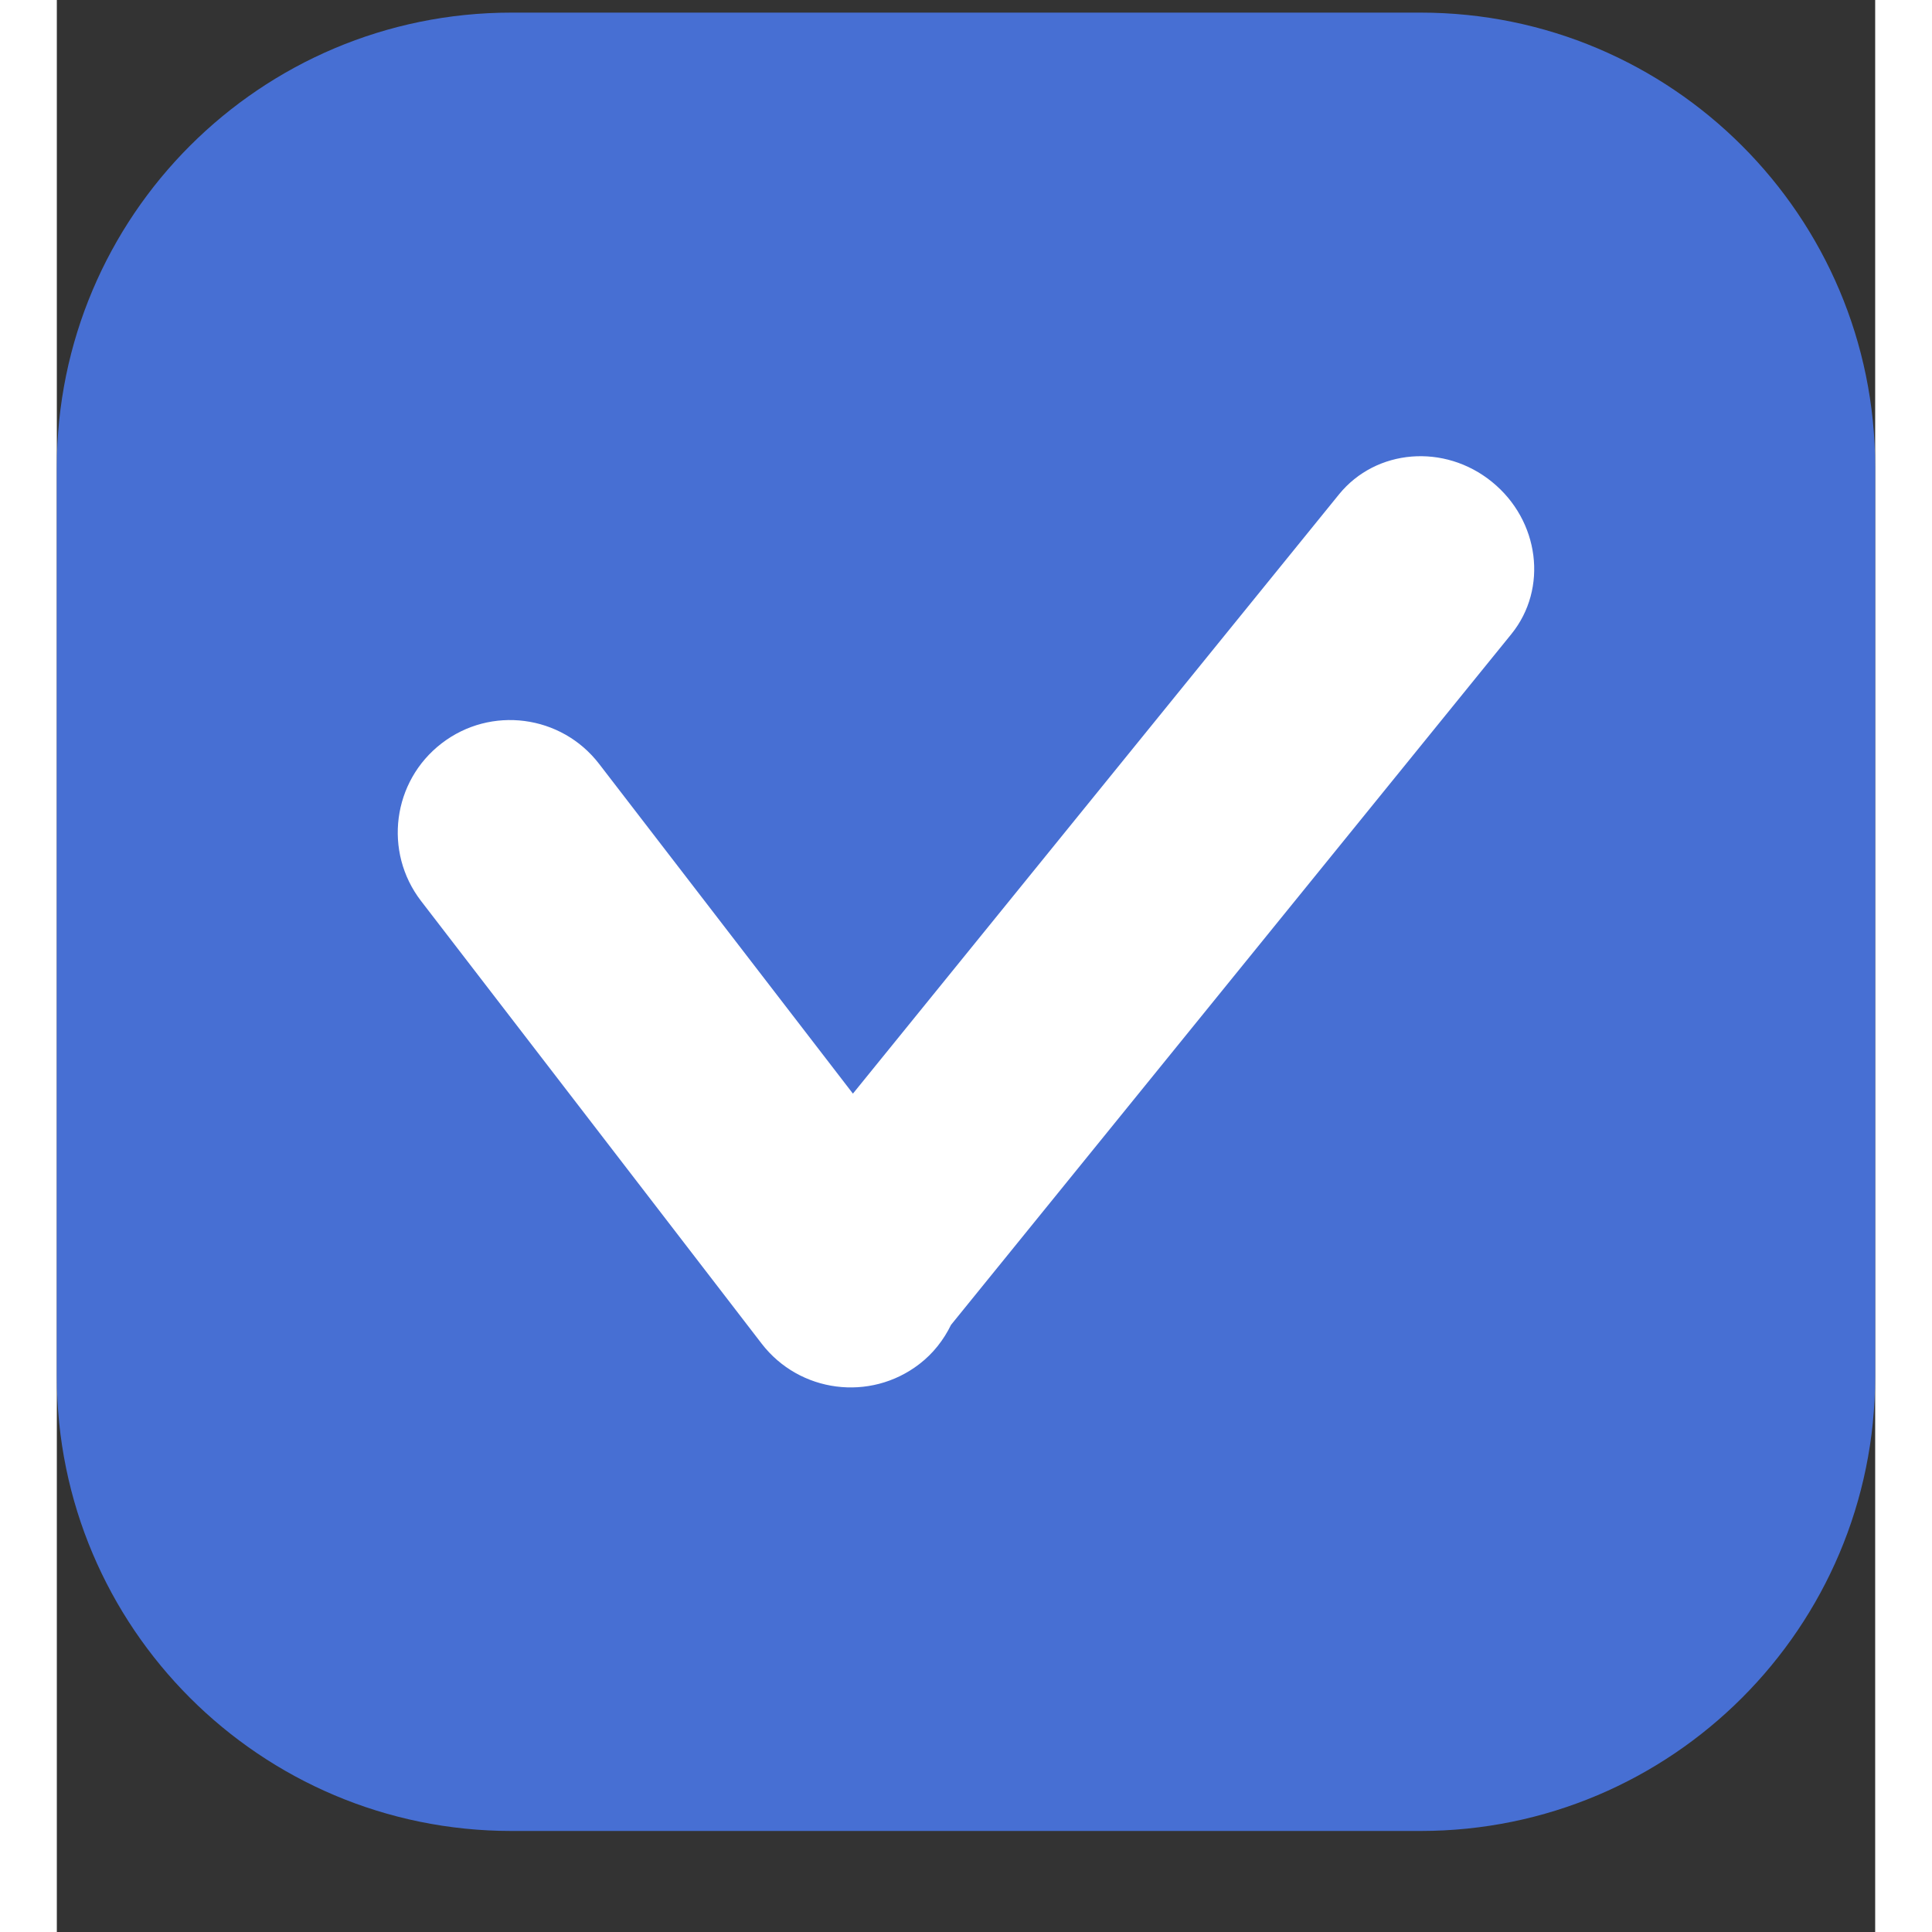 <svg width="20" height="20" viewBox="0 0 16 17" fill="none" xmlns="http://www.w3.org/2000/svg">
<rect x="0" y="0" width="16" height="17" fill="#333333" stroke="none"/>
<path d="M0 4.111C0 1.902 1.791 0.111 4 0.111H12C14.209 0.111 16 1.902 16 4.111V12.111C16 14.32 14.209 16.111 12 16.111H4C1.791 16.111 0 14.32 0 12.111V4.111Z" fill="#476FD3"/>
<g clip-path="url(#clip0_436_116)">
<path d="M12.628 4.24C12.21 3.9 11.608 3.95 11.283 4.349L7.005 9.623L4.772 6.722C4.439 6.289 3.818 6.208 3.386 6.541C2.953 6.874 2.872 7.495 3.205 7.928L6.202 11.823C6.535 12.255 7.156 12.336 7.589 12.003C7.712 11.909 7.804 11.789 7.868 11.658L12.799 5.579C13.123 5.179 13.047 4.58 12.628 4.24Z" fill="white"/>
</g>
<defs>
<clipPath id="clip0_436_116">
<rect width="10" height="10" fill="white" transform="translate(3 3.111)"/>
</clipPath>
</defs>
</svg>
